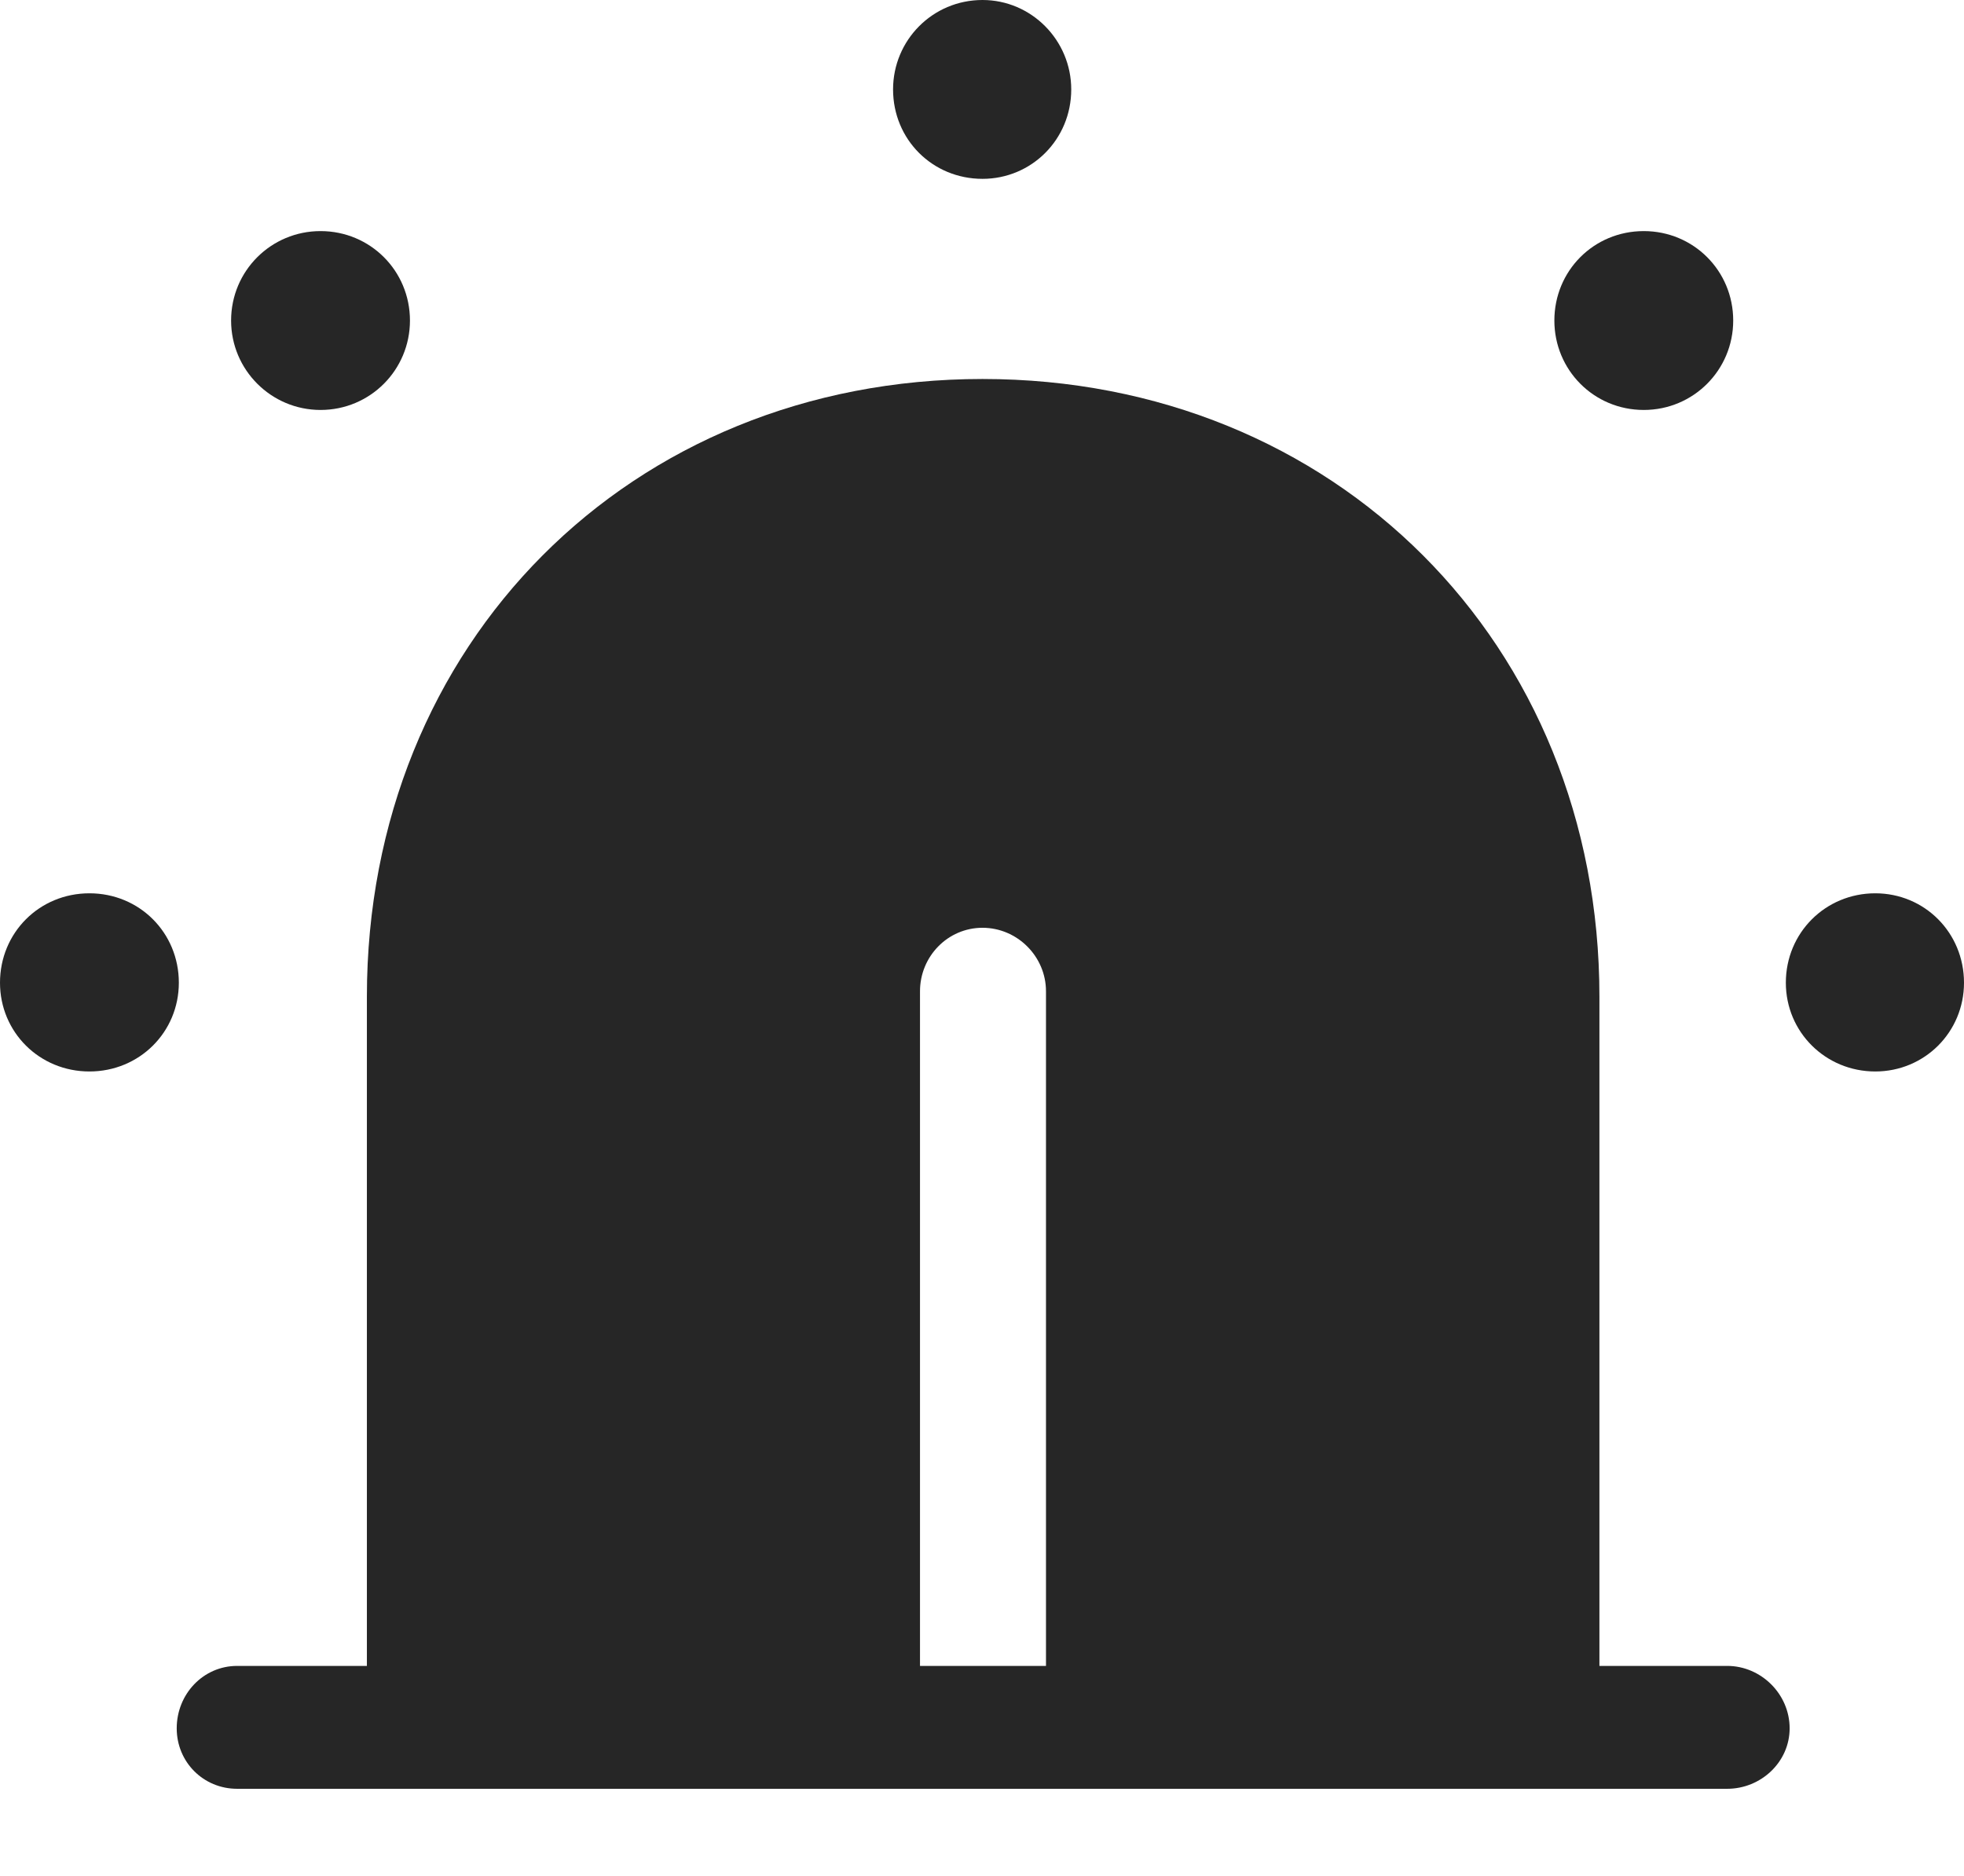 <?xml version="1.0" encoding="UTF-8"?>
<!--Generator: Apple Native CoreSVG 232.5-->
<!DOCTYPE svg
PUBLIC "-//W3C//DTD SVG 1.1//EN"
       "http://www.w3.org/Graphics/SVG/1.1/DTD/svg11.dtd">
<svg version="1.1" xmlns="http://www.w3.org/2000/svg" xmlns:xlink="http://www.w3.org/1999/xlink" width="96.902" height="92.578">
 <g>
  <rect height="92.578" opacity="0" width="96.902" x="0" y="0"/>
  <path d="M85.219 88.258C86.883 88.258 88.299 86.939 88.299 85.275C88.299 83.578 86.883 82.195 85.219 82.195L78.914 82.195L78.914 49.171C78.914 31.757 65.856 18.699 48.476 18.699C31.092 18.699 18.102 31.757 18.102 49.171L18.102 82.195L11.699 82.195C10.035 82.195 8.719 83.578 8.719 85.275C8.719 86.939 10.035 88.258 11.699 88.258ZM51.608 48.909L51.608 82.195L45.392 82.195L45.392 48.909C45.392 47.192 46.759 45.776 48.476 45.776C50.192 45.776 51.608 47.192 51.608 48.909Z" fill="#000000" fill-opacity="0.85"/>
  <path d="M4.412 52.866C6.881 52.866 8.824 50.922 8.824 48.487C8.824 46.019 6.881 44.075 4.412 44.075C1.943 44.075 0 46.019 0 48.487C0 50.922 1.943 52.866 4.412 52.866ZM15.815 20.227C18.268 20.227 20.227 18.25 20.227 15.815C20.227 13.361 18.268 11.402 15.815 11.402C13.379 11.402 11.402 13.361 11.402 15.815C11.402 18.25 13.379 20.227 15.815 20.227ZM48.476 8.824C50.895 8.824 52.854 6.881 52.854 4.412C52.854 1.992 50.895 0 48.476 0C46.007 0 44.063 1.992 44.063 4.412C44.063 6.881 46.007 8.824 48.476 8.824ZM81.103 20.227C83.557 20.227 85.515 18.25 85.515 15.815C85.515 13.361 83.557 11.402 81.103 11.402C78.634 11.402 76.691 13.361 76.691 15.815C76.691 18.25 78.634 20.227 81.103 20.227ZM92.524 52.866C94.959 52.866 96.902 50.922 96.902 48.487C96.902 46.019 94.959 44.075 92.524 44.075C90.07 44.075 88.112 46.019 88.112 48.487C88.112 50.922 90.07 52.866 92.524 52.866Z" fill="#000000" fill-opacity="0.85"/>
 </g>
</svg>
